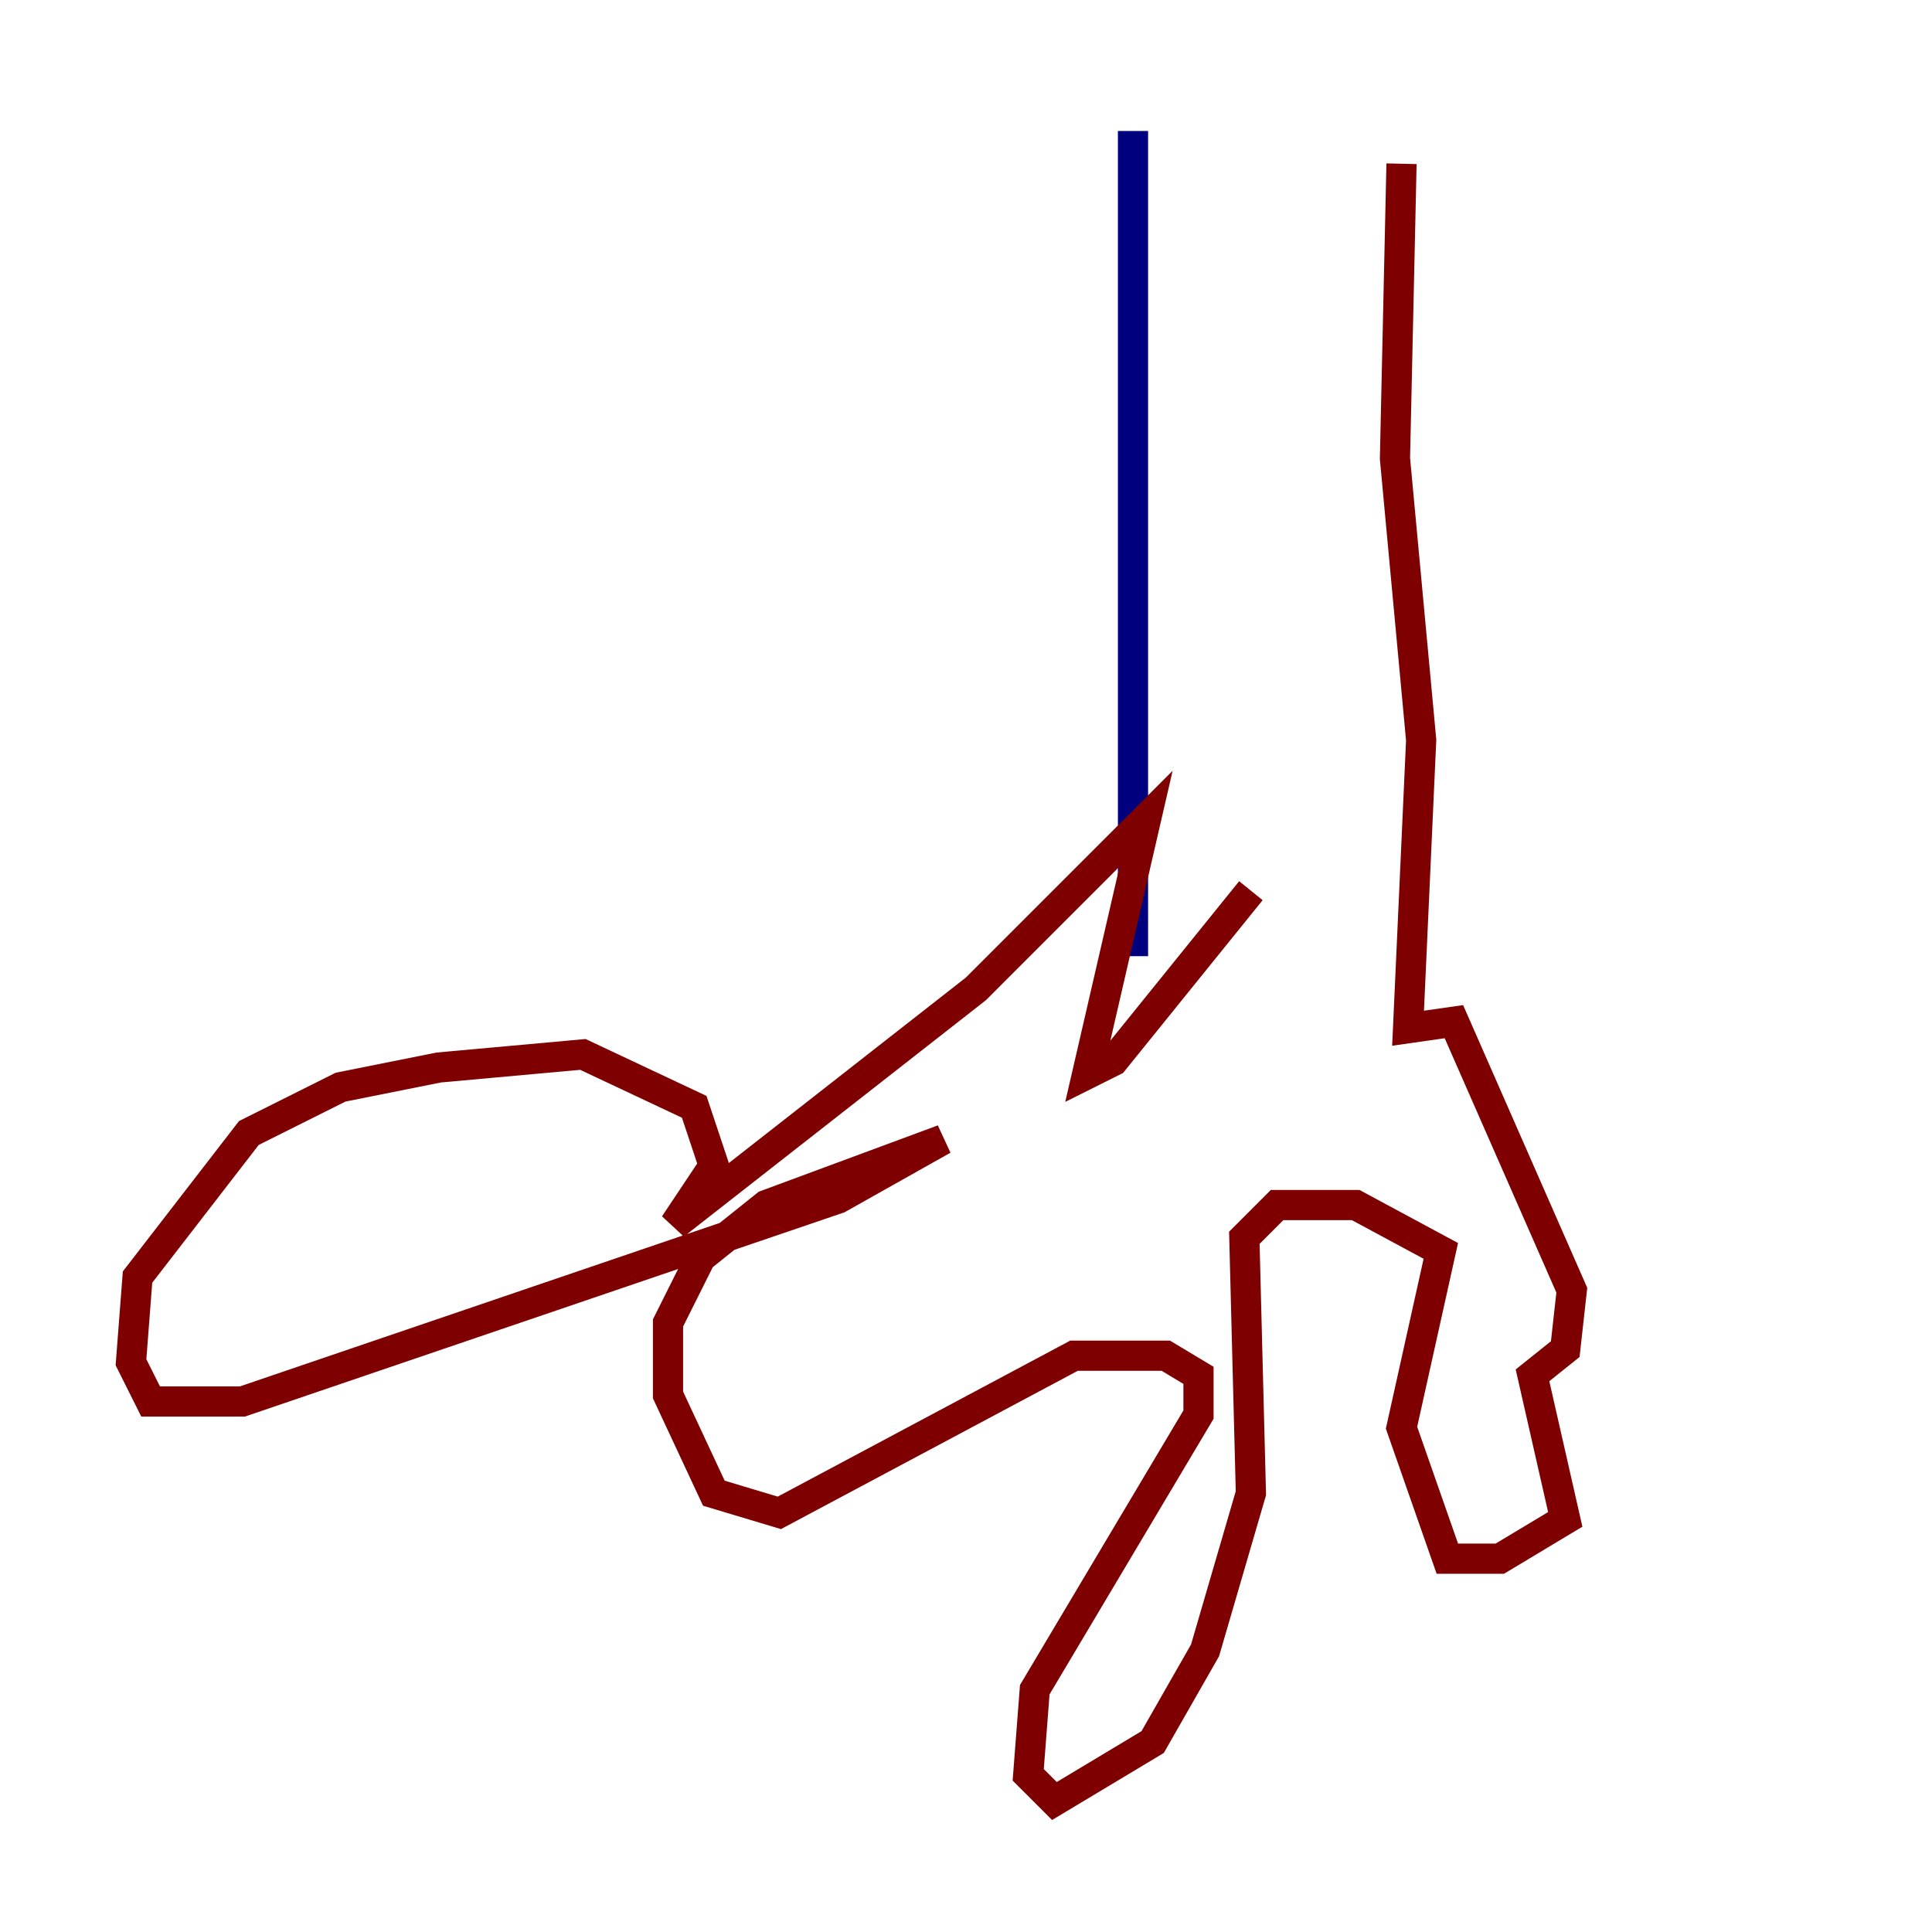 <?xml version="1.0" encoding="utf-8" ?>
<svg baseProfile="tiny" height="128" version="1.2" viewBox="0,0,128,128" width="128" xmlns="http://www.w3.org/2000/svg" xmlns:ev="http://www.w3.org/2001/xml-events" xmlns:xlink="http://www.w3.org/1999/xlink"><defs /><polyline fill="none" points="75.064,8.678 75.064,63.349" stroke="#00007f" stroke-width="2" /><polyline fill="none" points="92.854,10.848 92.42,30.373 94.156,49.031 93.288,68.122 96.325,67.688 104.136,85.478 103.702,89.383 101.532,91.119 103.702,100.664 99.363,103.268 95.891,103.268 92.854,94.59 95.458,82.875 89.817,79.837 84.61,79.837 82.441,82.007 82.875,98.929 79.837,109.342 76.366,115.417 69.858,119.322 68.122,117.586 68.556,111.946 79.403,93.722 79.403,91.119 77.234,89.817 71.159,89.817 51.634,100.231 47.295,98.929 44.258,92.42 44.258,87.647 46.427,83.308 50.766,79.837 62.481,75.498 55.539,79.403 16.054,92.854 9.98,92.854 8.678,90.251 9.112,84.61 16.488,75.064 22.563,72.027 29.071,70.725 38.617,69.858 45.993,73.329 47.295,77.234 44.691,81.139 64.651,65.519 75.932,54.237 72.027,71.159 73.763,70.291 82.875,59.01" stroke="#7f0000" stroke-width="2" /></svg>